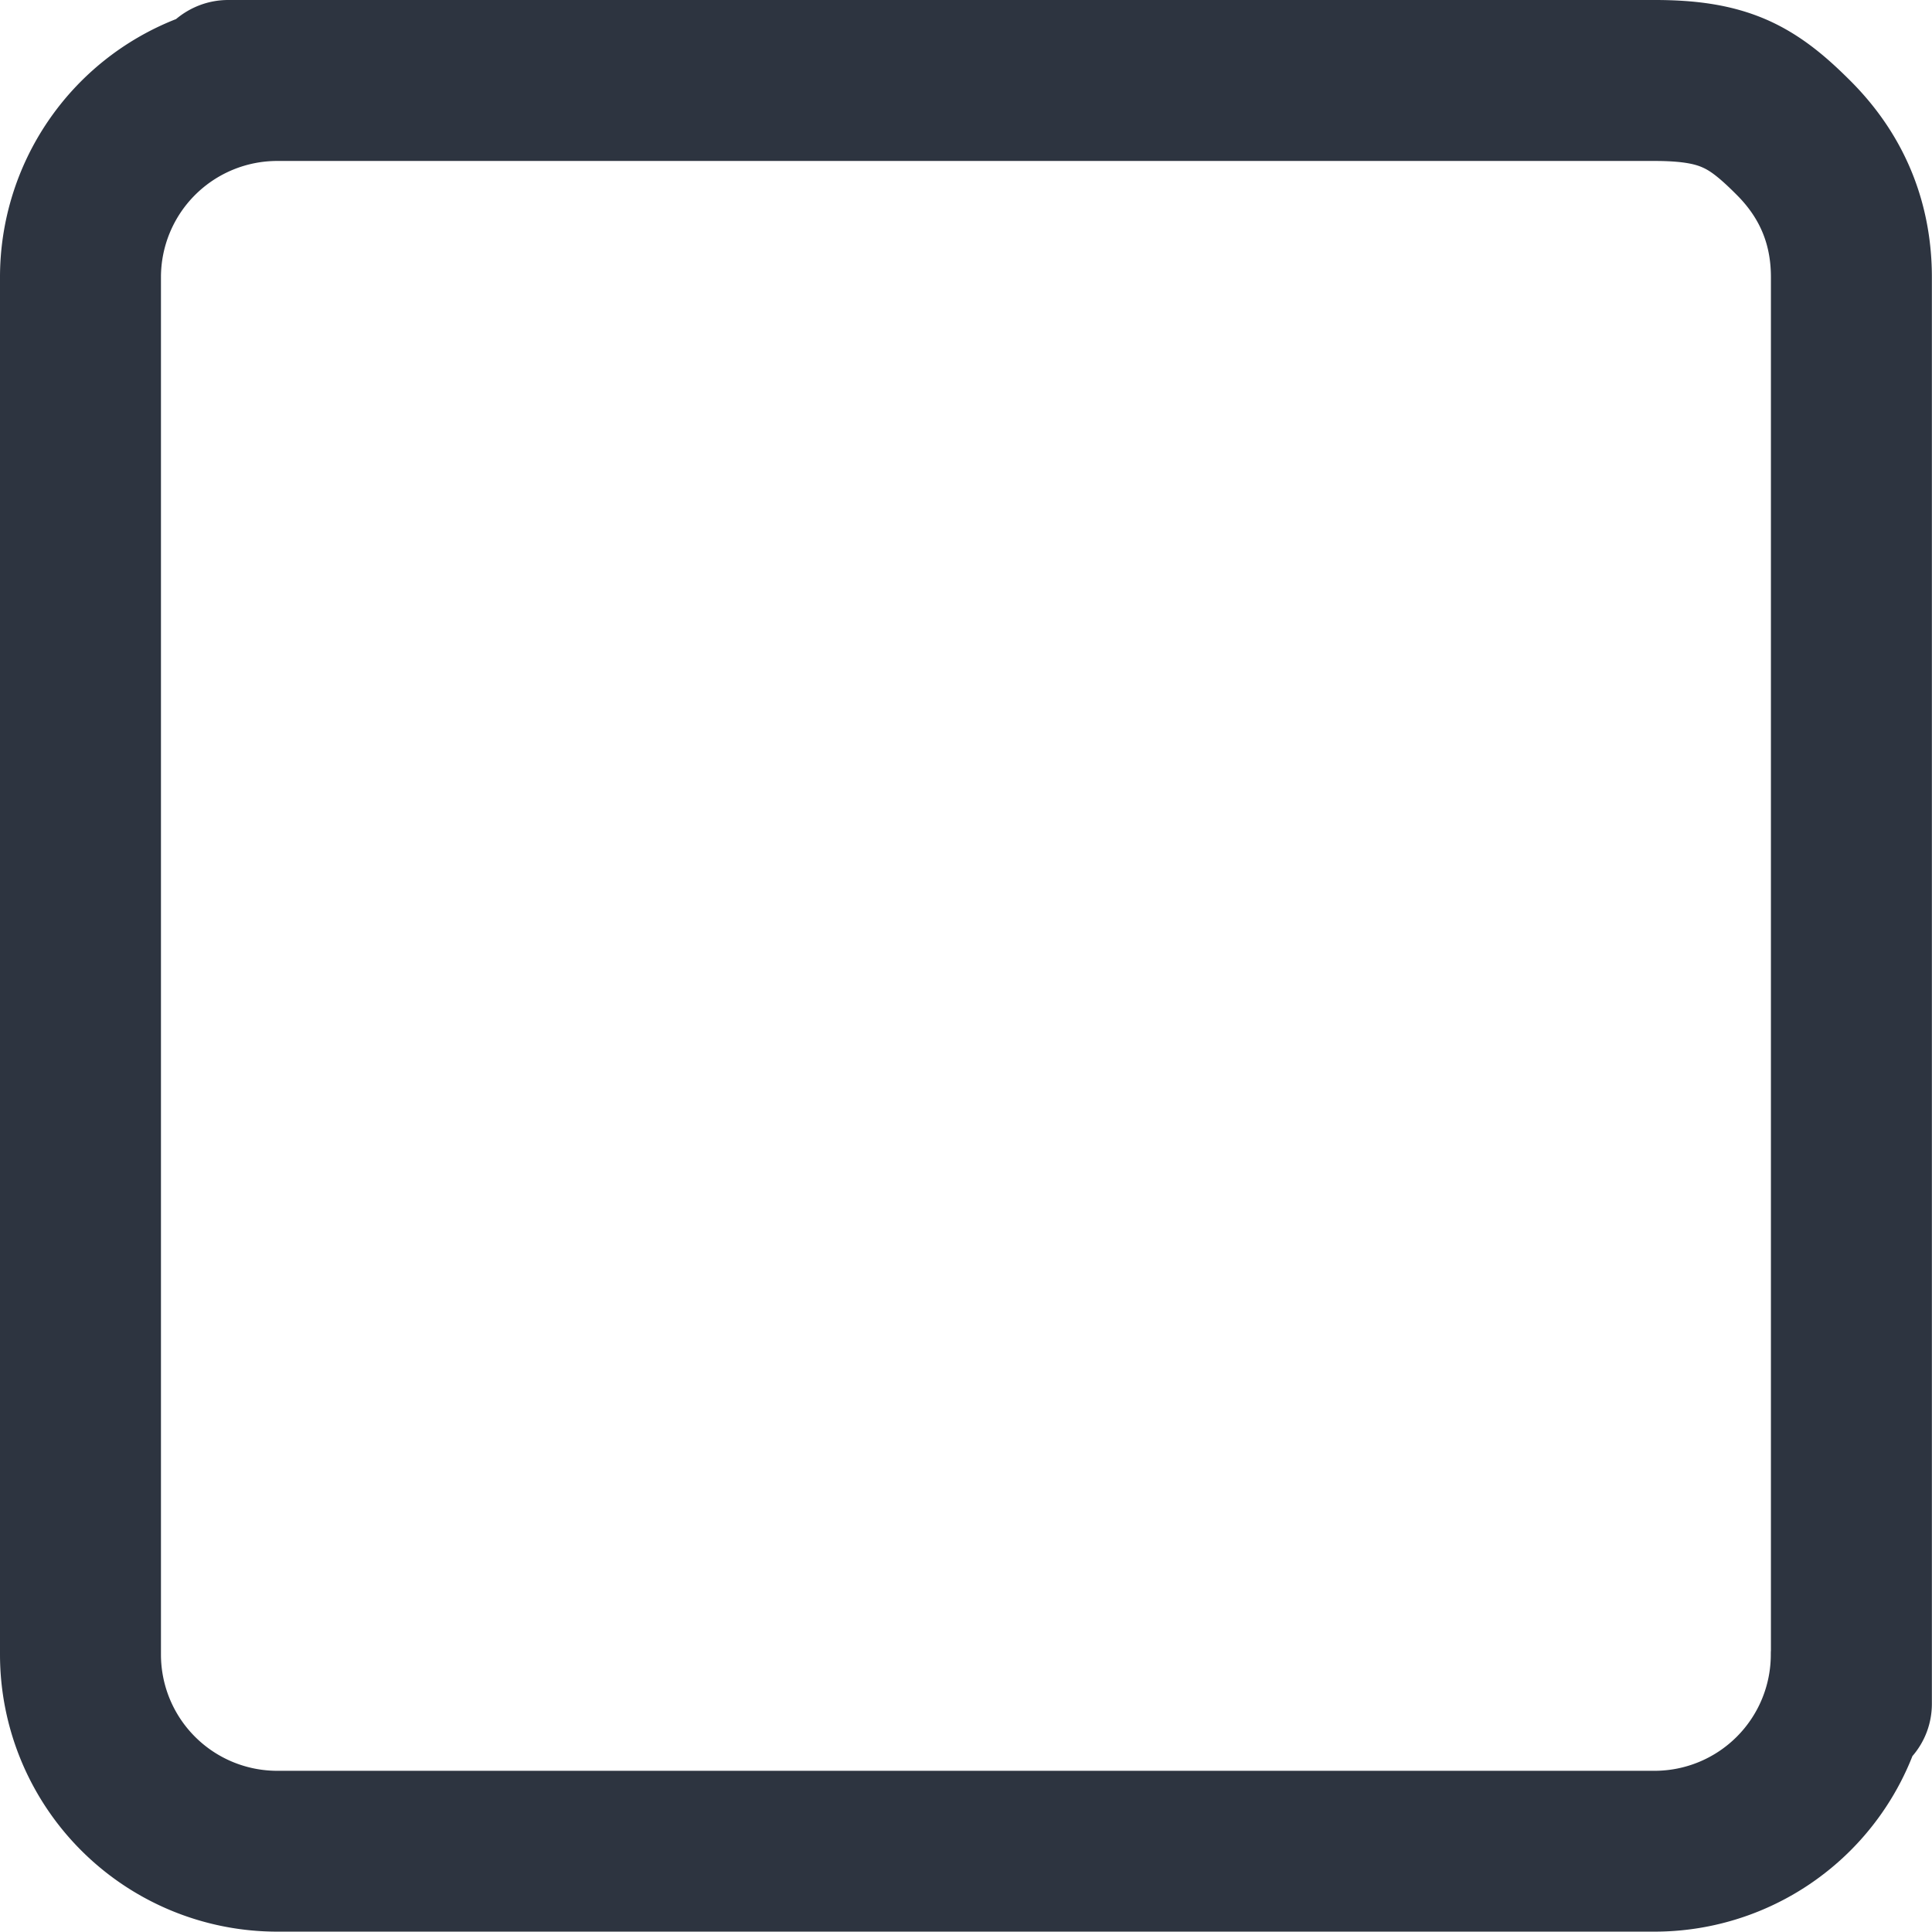 <svg width="16" height="16" fill="none" xmlns="http://www.w3.org/2000/svg"><g clip-path="url(#a)"><path fill-rule="evenodd" clip-rule="evenodd" d="m2.3 1.333-.004 0a.963.963 0 0 0-.963.963V13.702c0 .255.101.5.282.681a.963.963 0 0 0 .681.282H13.702c.255 0 .5-.101.681-.282a.962.962 0 0 0 .282-.681c0-.011 0-.023.001-.034V2.296c0-.249-.075-.474-.282-.681-.155-.156-.228-.204-.286-.229-.054-.024-.153-.053-.395-.053H2.3ZM15.838 14.543a2.297 2.297 0 0 1-.513.782 2.296 2.296 0 0 1-1.623.672H2.296A2.296 2.296 0 0 1 0 13.702V2.296A2.296 2.296 0 0 1 1.458.158C1.575.06 1.725 0 1.89 0H13.703c.338 0 .643.038.934.166.287.127.501.317.69.506.481.482.672 1.057.672 1.624V14.109c0 .166-.06.317-.161.434Z" fill="#2D3440"/></g><defs><clipPath id="a"><path fill="#fff" d="M0 0h16v16H0z"/></clipPath></defs></svg>